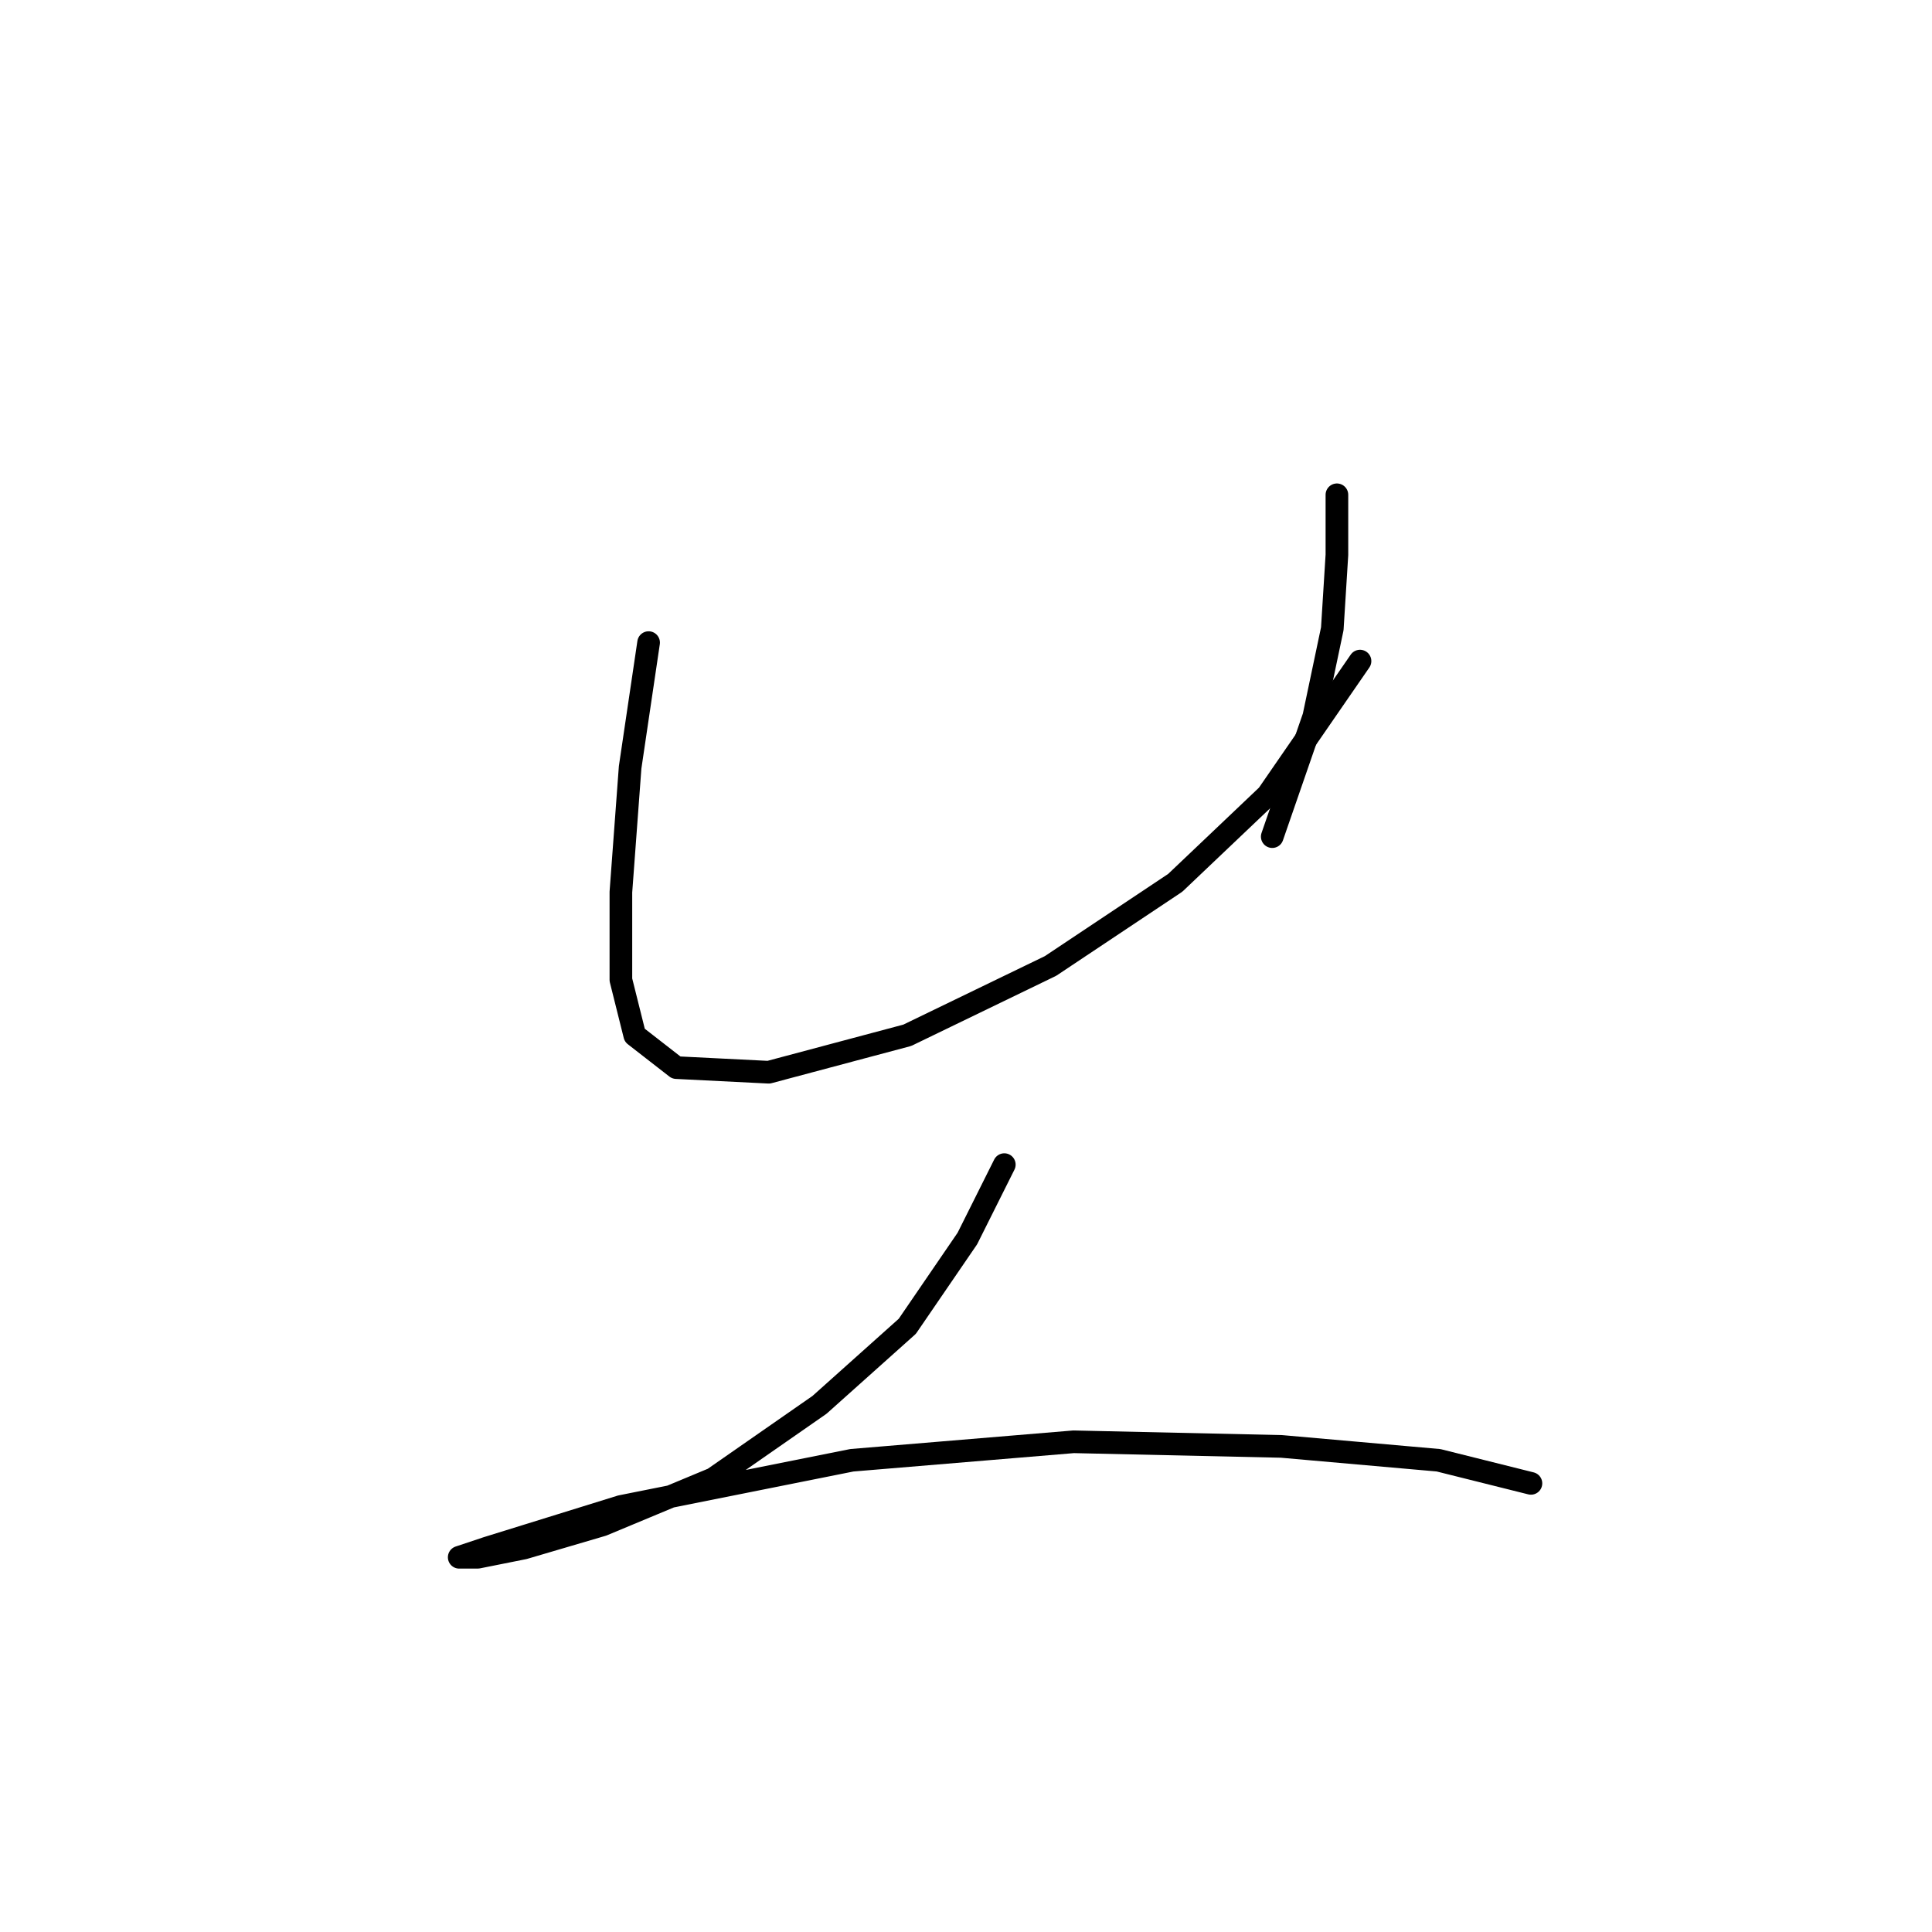 <?xml version="1.0" standalone="no"?>
    <svg width="256" height="256" xmlns="http://www.w3.org/2000/svg" version="1.1">
    <polyline stroke="black" stroke-width="3" stroke-linecap="round" fill="transparent" stroke-linejoin="round" points="85.943 85.149 83.495 101.677 82.271 118.204 82.271 129.834 84.107 137.179 89.616 141.464 101.858 142.076 120.222 137.179 139.197 127.997 155.724 116.979 167.966 105.349 180.209 87.598 180.209 87.598 " />
        <polyline stroke="black" stroke-width="3" stroke-linecap="round" fill="transparent" stroke-linejoin="round" points="177.148 65.562 177.148 73.519 176.536 83.313 174.088 94.943 168.579 110.858 168.579 110.858 " />
        <polyline stroke="black" stroke-width="3" stroke-linecap="round" fill="transparent" stroke-linejoin="round" points="133.076 154.318 128.179 164.112 120.222 175.742 108.591 186.148 94.513 195.942 79.822 202.063 69.416 205.124 63.295 206.348 60.847 206.348 64.519 205.124 82.271 199.615 112.876 193.494 142.258 191.045 169.803 191.657 190.615 193.494 202.857 196.554 202.857 196.554 " />
        </svg>
